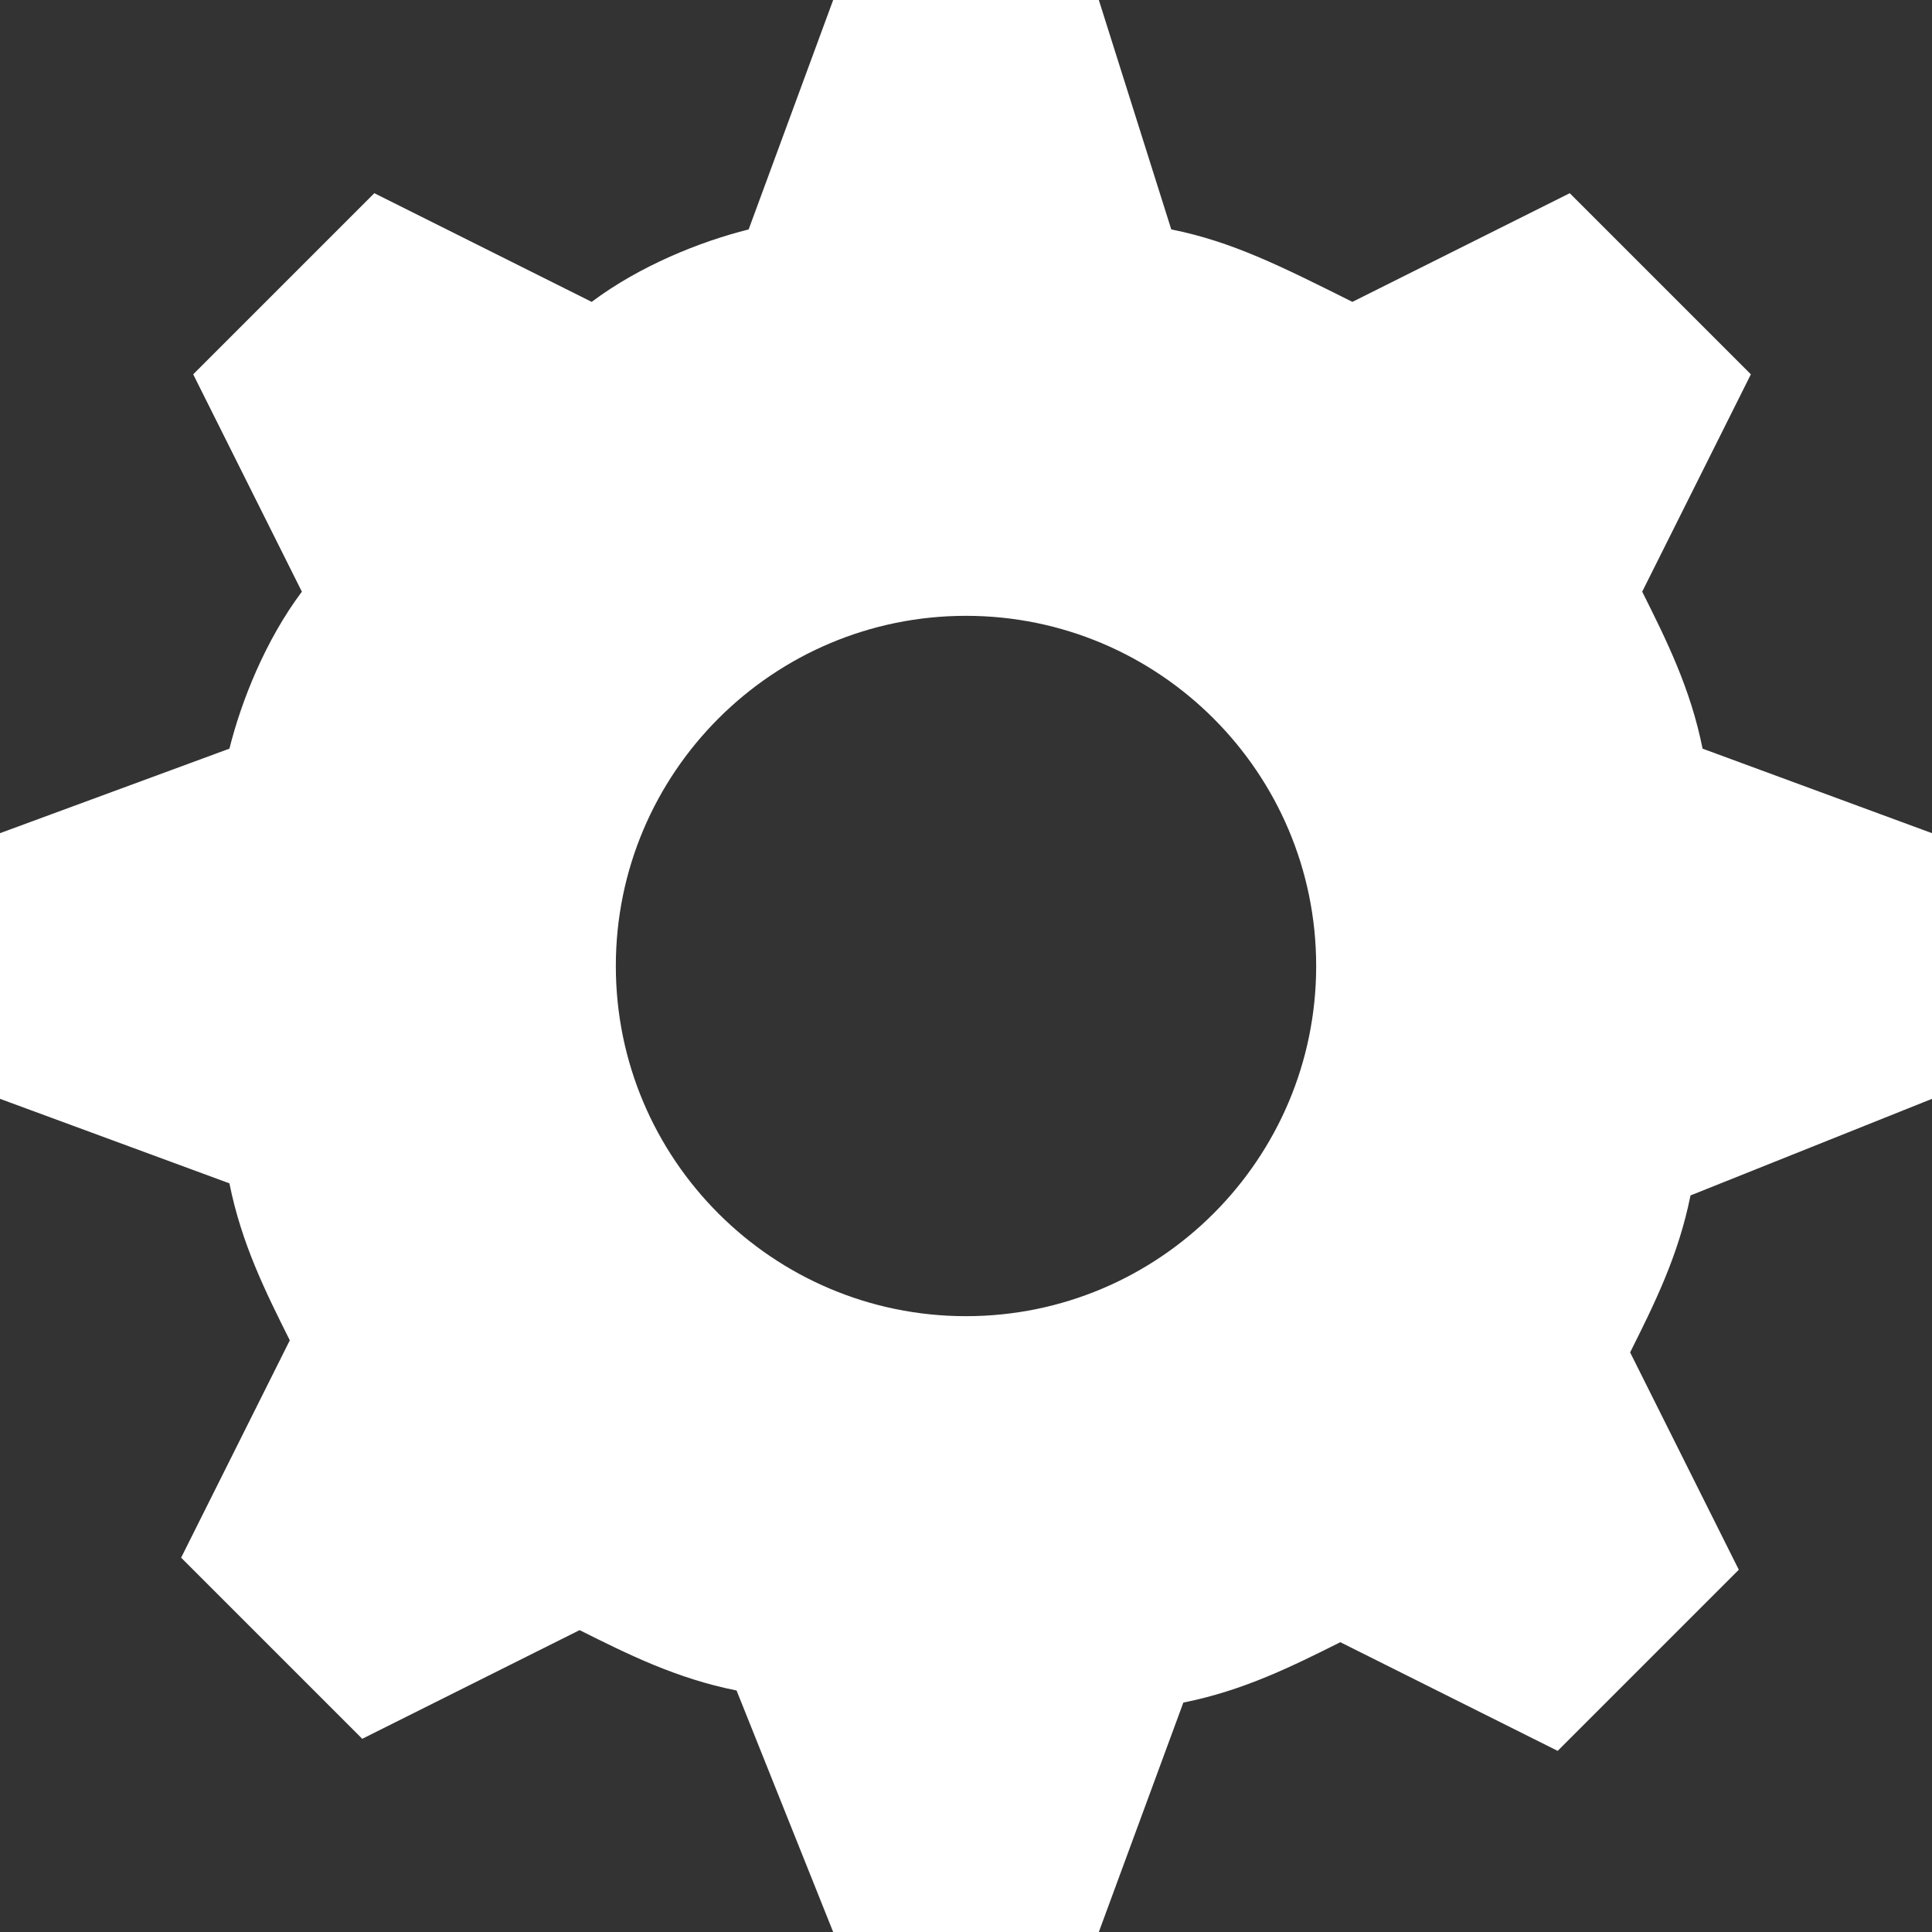 <!-- Generated by IcoMoon.io -->
<svg version="1.1" xmlns="http://www.w3.org/2000/svg" width="768" height="768" viewBox="0 0 768 768">
<rect x="0" y="0" width="768" height="768" fill="#333333" stroke="none"/>
<title></title>
<g id="icomoon-ignore">
</g>
<path fill="#fff" d="M768 436.8v-105.6l-91.2-33.6c-4.8-24-14.4-43.2-24-62.4l43.2-86.4-72-72-86.4 43.2c-28.8-14.4-48-24-72-28.8l-28.8-91.2h-105.6l-33.6 91.2c-19.2 4.8-43.2 14.4-62.4 28.8l-86.4-43.2-72 72 43.2 86.4c-14.4 19.2-24 43.2-28.8 62.4l-91.2 33.6v105.6l91.2 33.6c4.8 24 14.4 43.2 24 62.4l-43.2 86.4 72 72 86.4-43.2c19.2 9.6 38.4 19.2 62.4 24l38.4 96h105.6l33.6-91.2c24-4.8 43.2-14.4 62.4-24l86.4 43.2 72-72-43.2-86.4c9.6-19.2 19.2-38.4 24-62.4l96-38.4zM384 523.2c-76.8 0-139.2-62.4-139.2-139.2s62.4-139.2 139.2-139.2c76.8 0 139.2 62.4 139.2 139.2s-62.4 139.2-139.2 139.2z"></path>
</svg>
